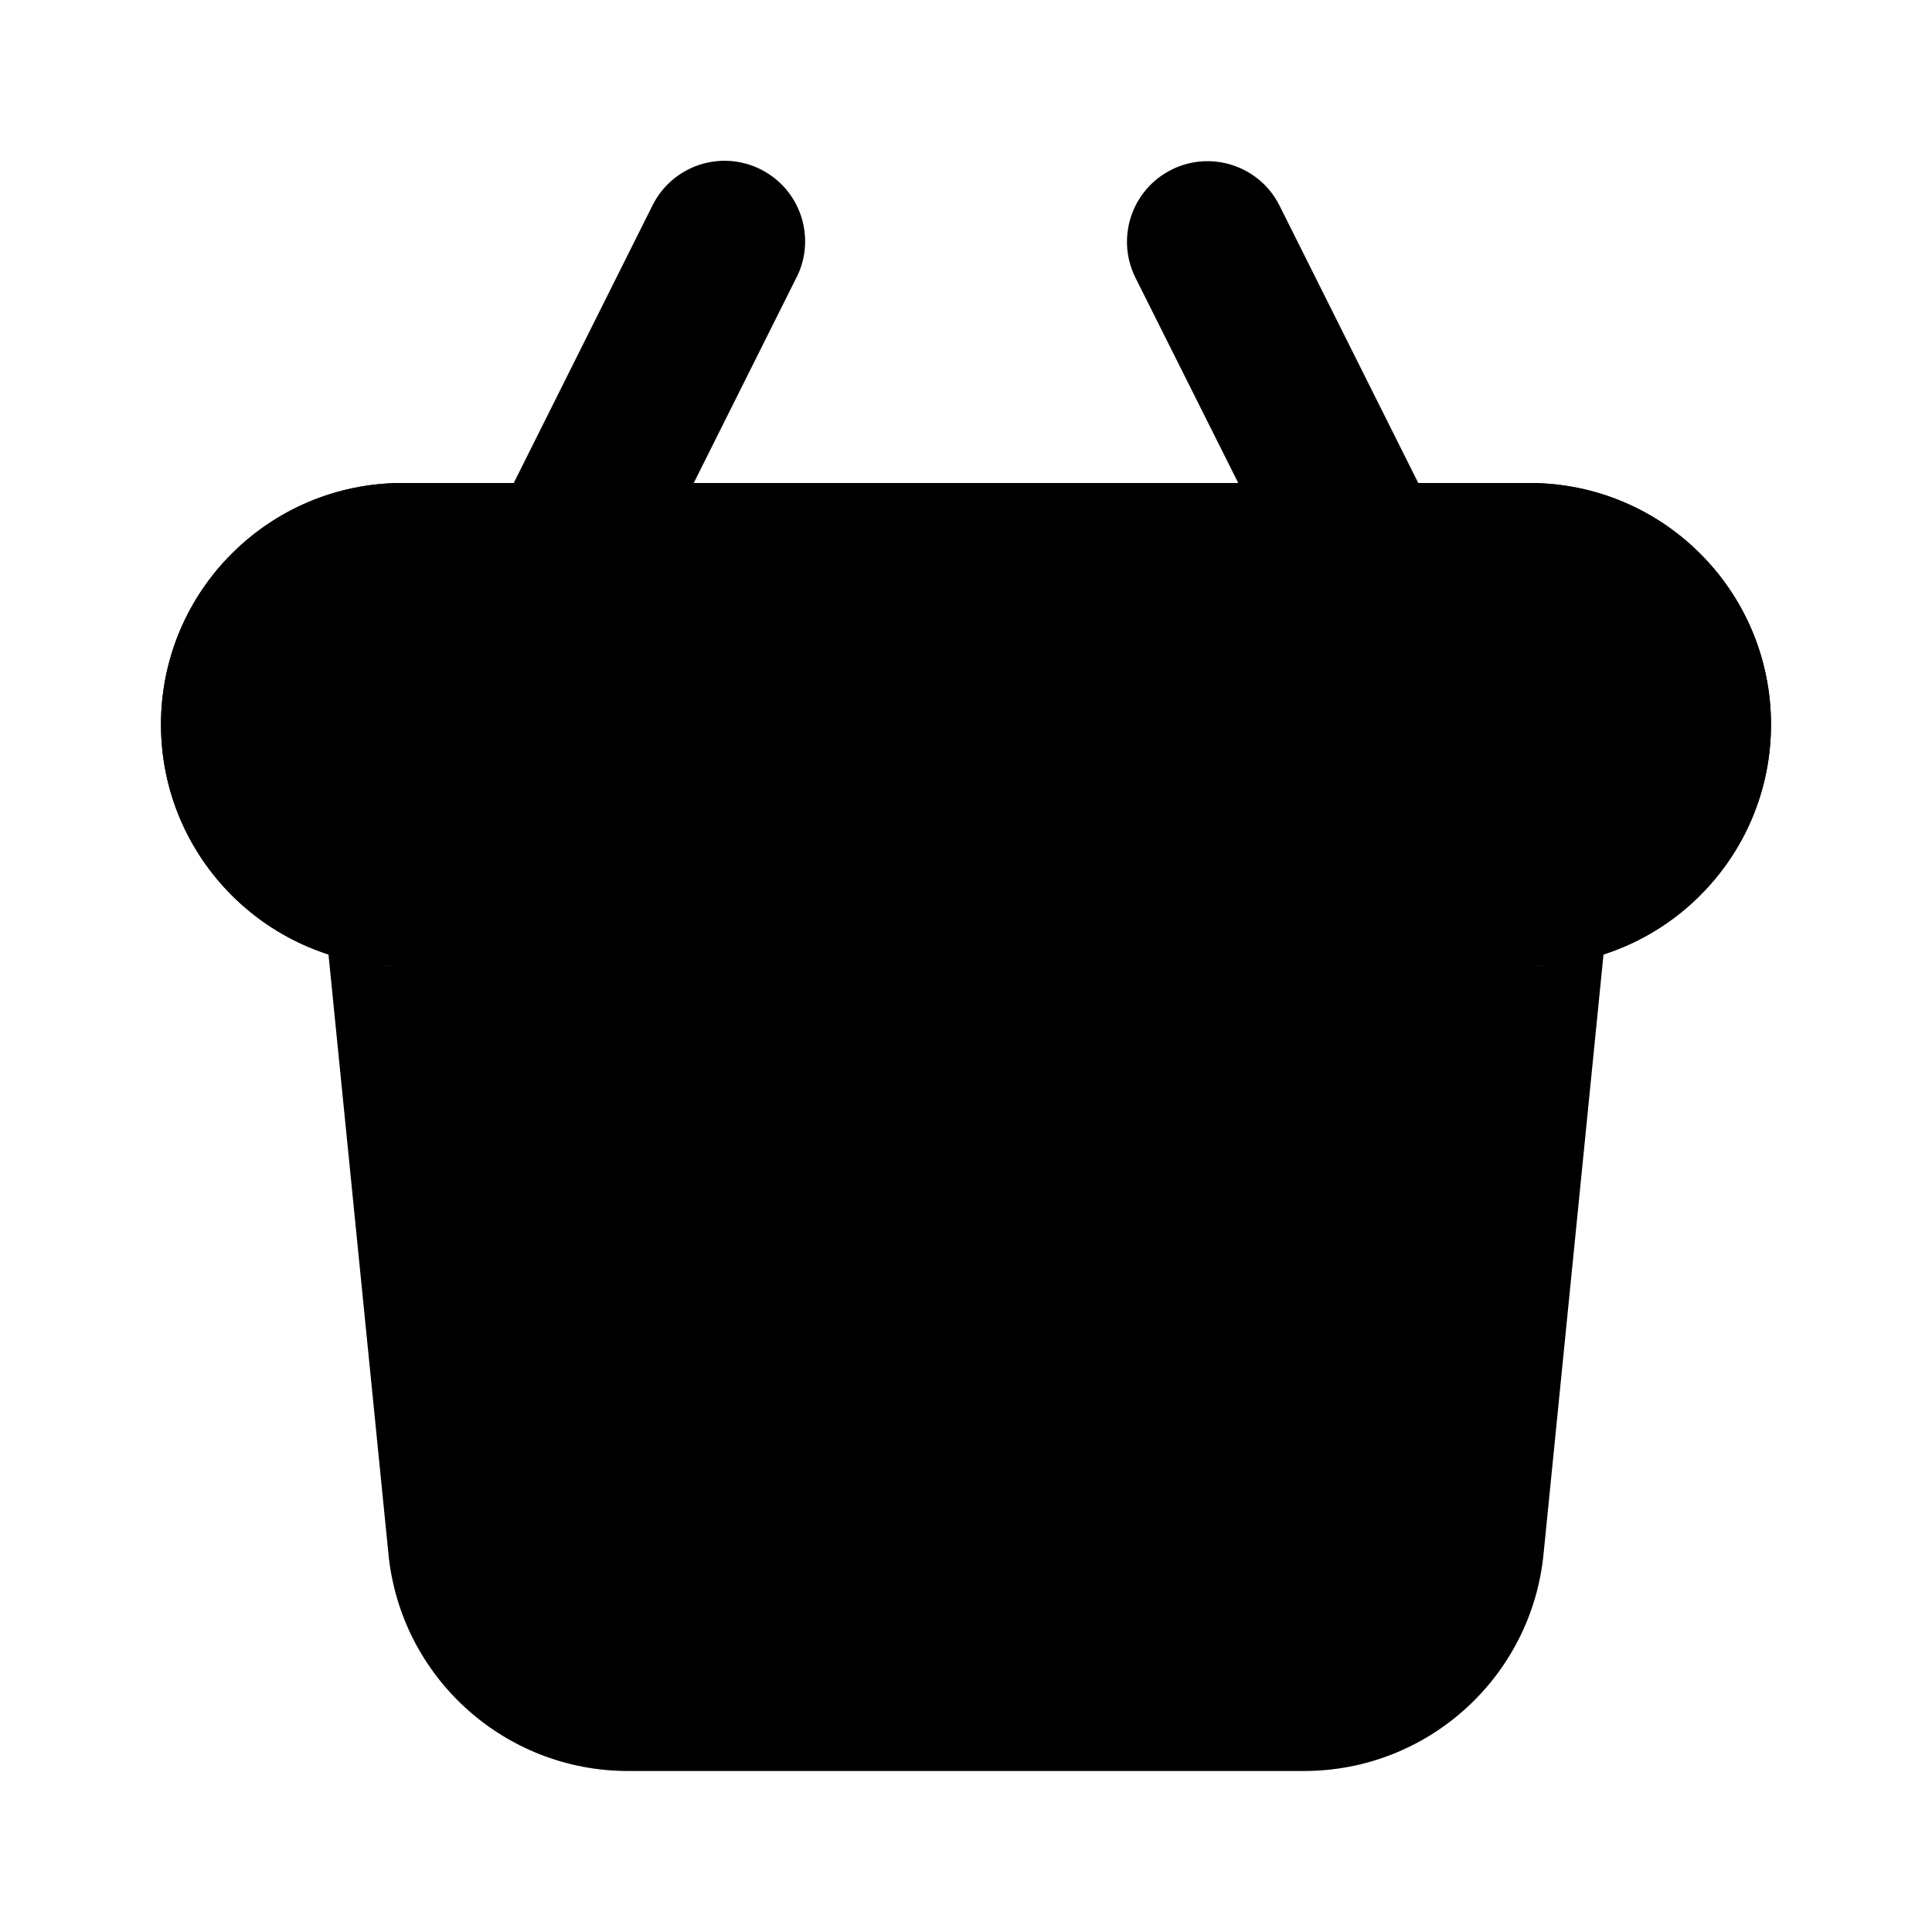 <svg xmlns="http://www.w3.org/2000/svg" width="24" height="24" viewBox="0 0 24 24">
    <path class="pr-icon-tertiary" d="M19,12H5c-0.323,0-0.629-0.064-0.921-0.159l0.746,7.458C4.974,20.834,6.267,22.004,7.81,22h8.38c1.543,0.004,2.836-1.166,2.985-2.701l0.746-7.458C19.629,11.936,19.323,12,19,12z"></path>
    <path class="pr-icon-quaternary" d="M19,12H5c-1.657,0-3-1.343-3-3s1.343-3,3-3h14c1.657,0,3,1.343,3,3S20.657,12,19,12z"></path>
    <path class="pr-icon-quaternary" d="M19,12H5c-1.657,0-3-1.343-3-3s1.343-3,3-3h14c1.657,0,3,1.343,3,3S20.657,12,19,12z"></path>
    <path class="pr-icon-primary" d="M15.382 6h2.236l-1.724-3.447c-.247-.492-.846-.691-1.339-.446-.495.246-.696.846-.451 1.341L15.382 6zM8.618 6l1.276-2.553C9.895 3.446 9.896 3.444 9.897 3.443c.246-.495.044-1.095-.451-1.341-.495-.246-1.095-.044-1.341.451L6.382 6H8.618zM10 14c-.552 0-1 .448-1 1v2c0 0 0 0 0 .001C9 17.553 9.448 18 10 18c0 0 0 0 .001 0 .552-0.0 1-.448.999-1v-2C11 14.448 10.552 14 10 14zM14 14c-.552 0-1 .448-1 1v2c0 0 0 0 0 .001 0.0.552.448 1 1 .999 0 0 0 0 .001 0 .552-0.0 1-.448.999-1v-2C15 14.448 14.552 14 14 14z"></path>
</svg>

